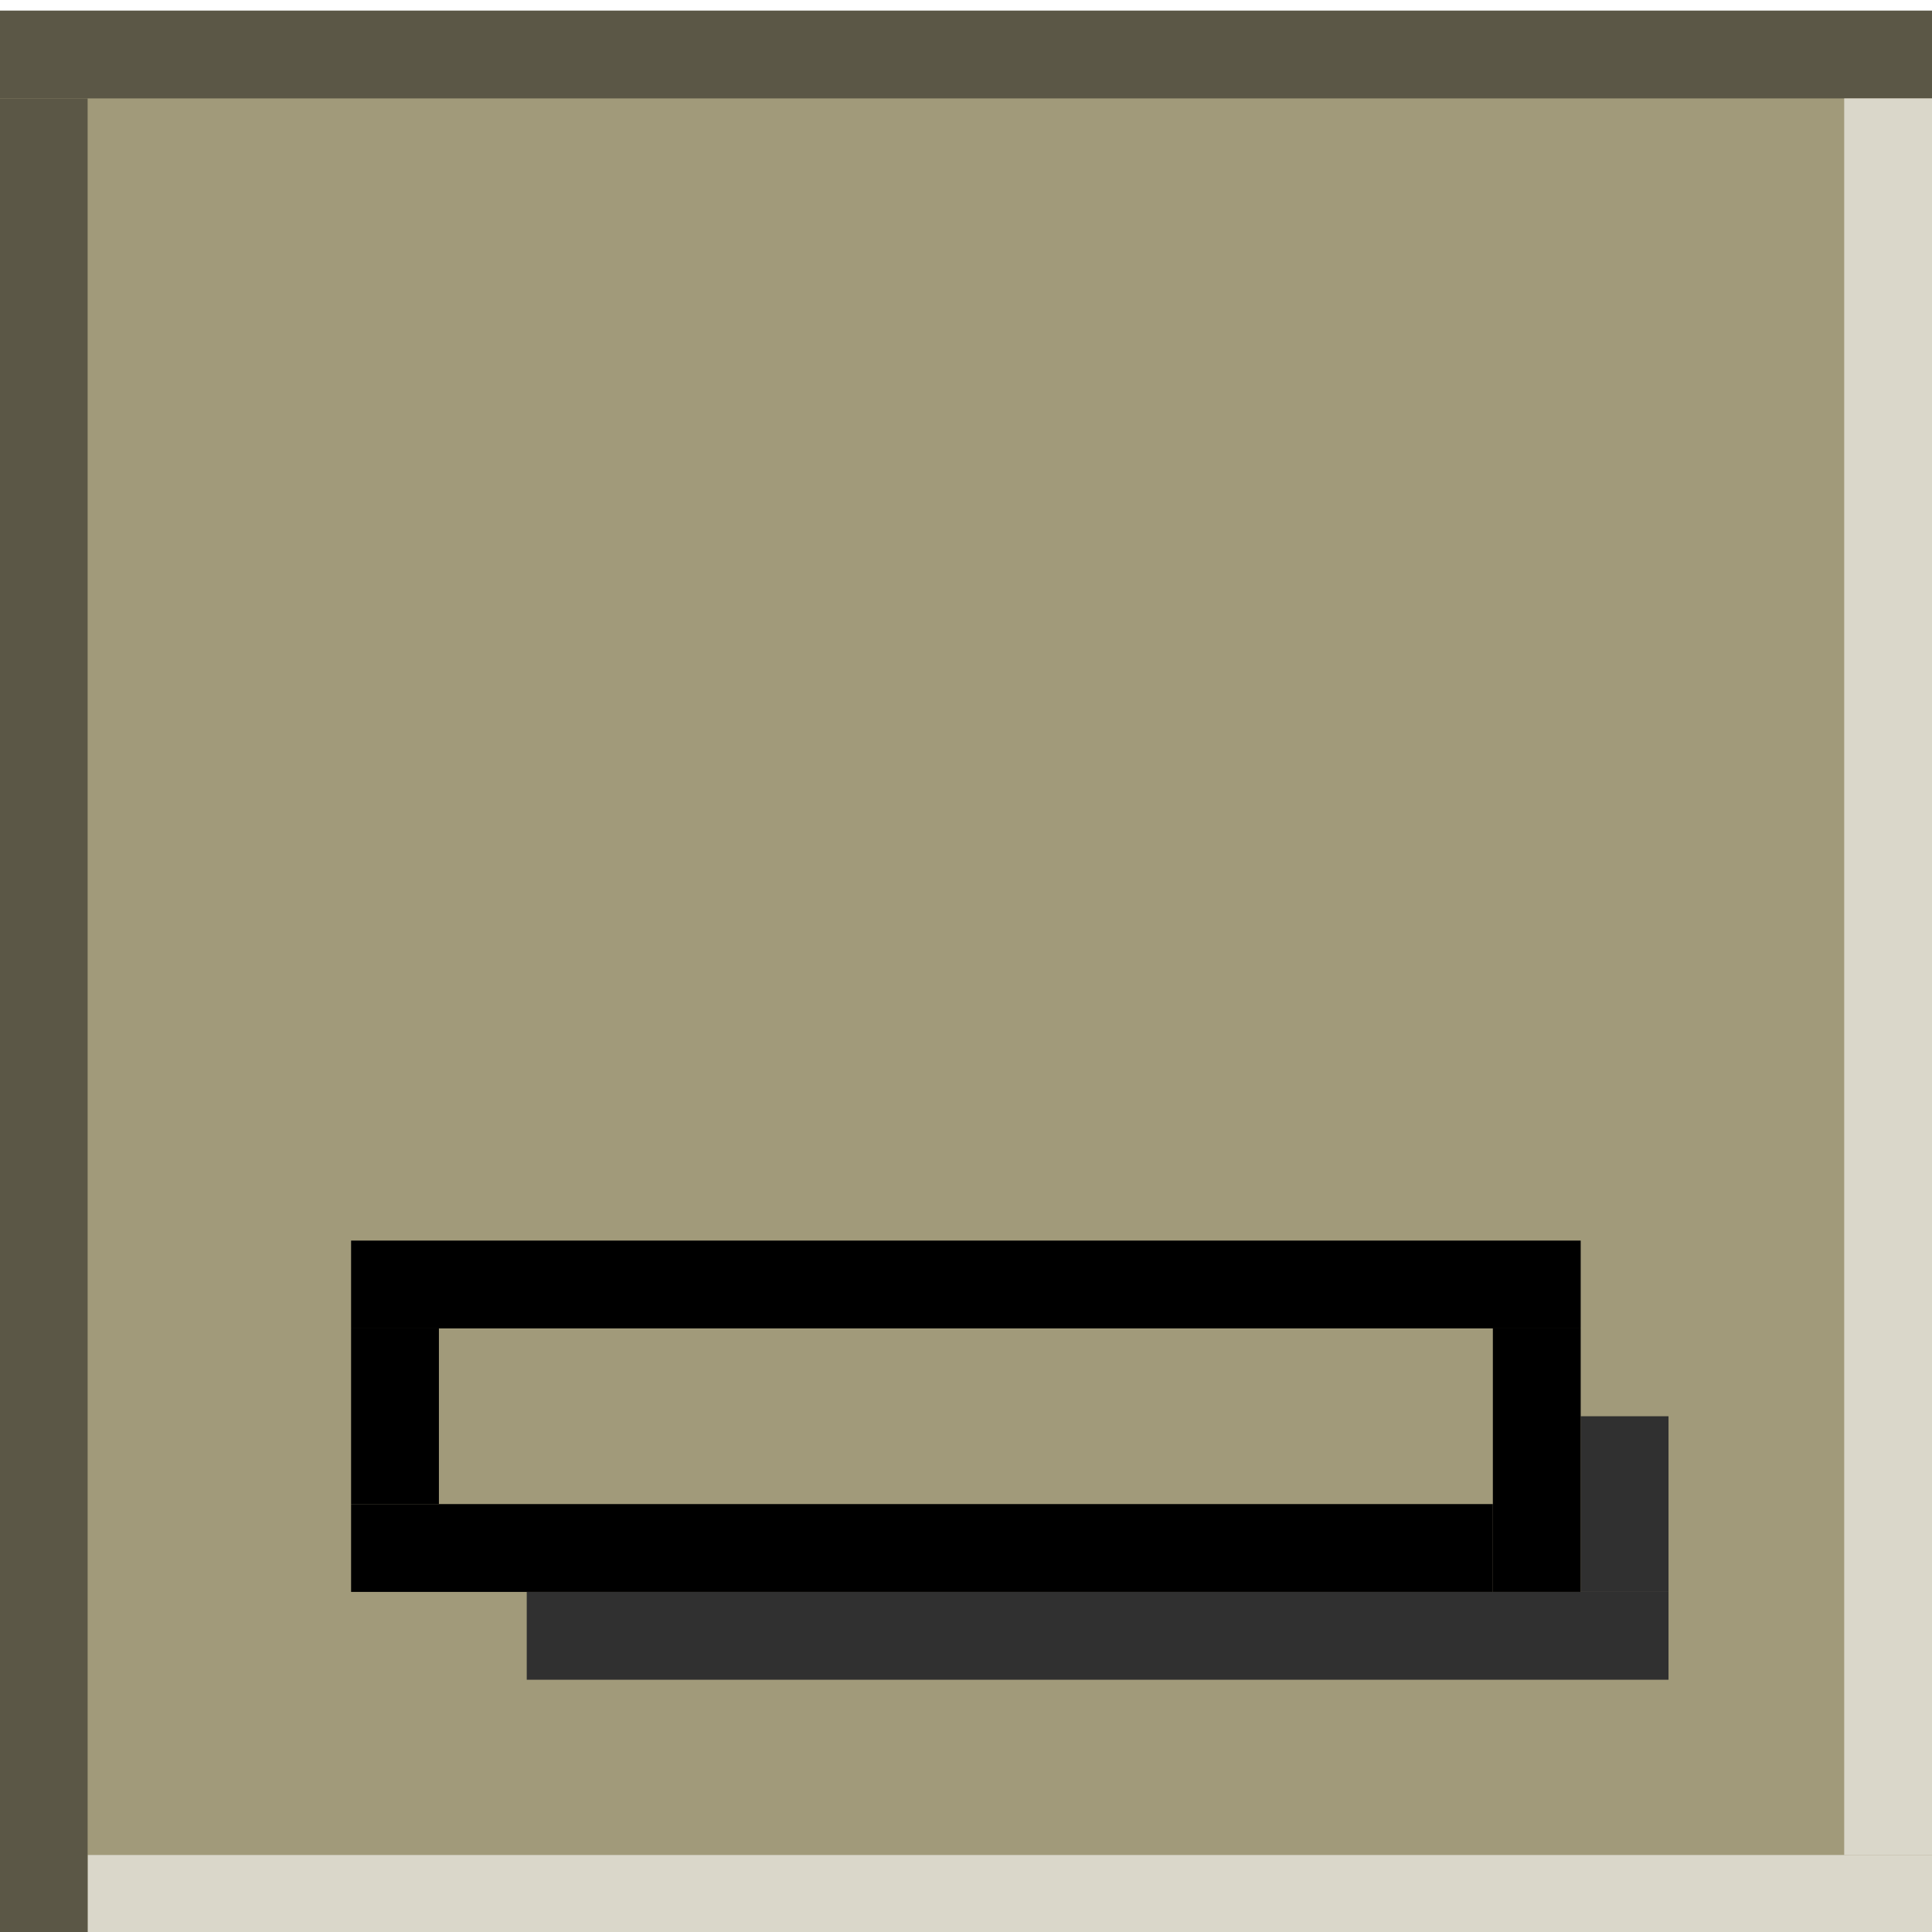 <?xml version="1.0" encoding="UTF-8" standalone="no"?>
<svg viewBox="0 0 50 50"
 xmlns="http://www.w3.org/2000/svg" xmlns:xlink="http://www.w3.org/1999/xlink"  version="1.2" baseProfile="tiny">
<title>Qt SVG Document</title>
<desc>Generated with Qt</desc>
<defs>
</defs>
<g fill="none" stroke="black" stroke-width="1" fill-rule="evenodd" stroke-linecap="square" stroke-linejoin="bevel" >

<g fill="#a19a7a" fill-opacity="1" stroke="none" transform="matrix(2.273,0,0,2.273,56.585,-2362.09)"
font-family="Noto Sans" font-size="10" font-weight="400" font-style="normal" 
>
<rect x="-24.897" y="1039.32" width="22" height="22"/>
</g>

<g fill="#303030" fill-opacity="1" stroke="none" transform="matrix(2.273,0,0,2.273,56.585,-2362.09)"
font-family="Noto Sans" font-size="10" font-weight="400" font-style="normal" 
>
<rect x="-18.897" y="1057.32" width="13" height="1"/>
</g>

<g fill="#303030" fill-opacity="1" stroke="none" transform="matrix(0,2.273,-2.273,0,56.585,-2362.09)"
font-family="Noto Sans" font-size="10" font-weight="400" font-style="normal" 
>
<rect x="1055.32" y="5.897" width="2" height="1"/>
</g>

<g fill="#000000" fill-opacity="1" stroke="none" transform="matrix(2.273,0,0,2.273,56.585,-2362.09)"
font-family="Noto Sans" font-size="10" font-weight="400" font-style="normal" 
>
<rect x="-20.897" y="1053.32" width="14" height="1"/>
</g>

<g fill="#000000" fill-opacity="1" stroke="none" transform="matrix(2.273,0,0,2.273,56.585,-2362.09)"
font-family="Noto Sans" font-size="10" font-weight="400" font-style="normal" 
>
<rect x="-20.897" y="1054.32" width="1" height="2"/>
</g>

<g fill="#000000" fill-opacity="1" stroke="none" transform="matrix(2.273,0,0,2.273,56.585,-2362.09)"
font-family="Noto Sans" font-size="10" font-weight="400" font-style="normal" 
>
<rect x="-20.897" y="1056.32" width="13" height="1"/>
</g>

<g fill="#000000" fill-opacity="1" stroke="none" transform="matrix(2.273,0,0,2.273,56.585,-2362.09)"
font-family="Noto Sans" font-size="10" font-weight="400" font-style="normal" 
>
<rect x="-7.897" y="1054.32" width="1" height="3"/>
</g>

<g fill="#dad7ca" fill-opacity="1" stroke="none" transform="matrix(2.273,0,0,2.273,43.6,-2216.41)"
font-family="Noto Sans" font-size="10" font-weight="400" font-style="normal" 
>
<rect x="-18.184" y="996.224" width="21" height="1"/>
</g>

<g fill="#5b5746" fill-opacity="1" stroke="none" transform="matrix(2.273,0,0,2.273,43.6,-2216.41)"
font-family="Noto Sans" font-size="10" font-weight="400" font-style="normal" 
>
<rect x="-19.184" y="975.224" width="22" height="1"/>
</g>

<g fill="#5b5746" fill-opacity="1" stroke="none" transform="matrix(2.273,0,0,2.273,43.6,-2216.41)"
font-family="Noto Sans" font-size="10" font-weight="400" font-style="normal" 
>
<rect x="-19.184" y="976.224" width="1" height="21"/>
</g>

<g fill="#dad7ca" fill-opacity="1" stroke="none" transform="matrix(2.273,0,0,2.273,43.6,-2216.41)"
font-family="Noto Sans" font-size="10" font-weight="400" font-style="normal" 
>
<rect x="1.816" y="976.224" width="1" height="20"/>
</g>

<g fill="none" stroke="#000000" stroke-opacity="1" stroke-width="1" stroke-linecap="square" stroke-linejoin="bevel" transform="matrix(1,0,0,1,0,0)"
font-family="Noto Sans" font-size="10" font-weight="400" font-style="normal" 
>
</g>
</g>
</svg>
